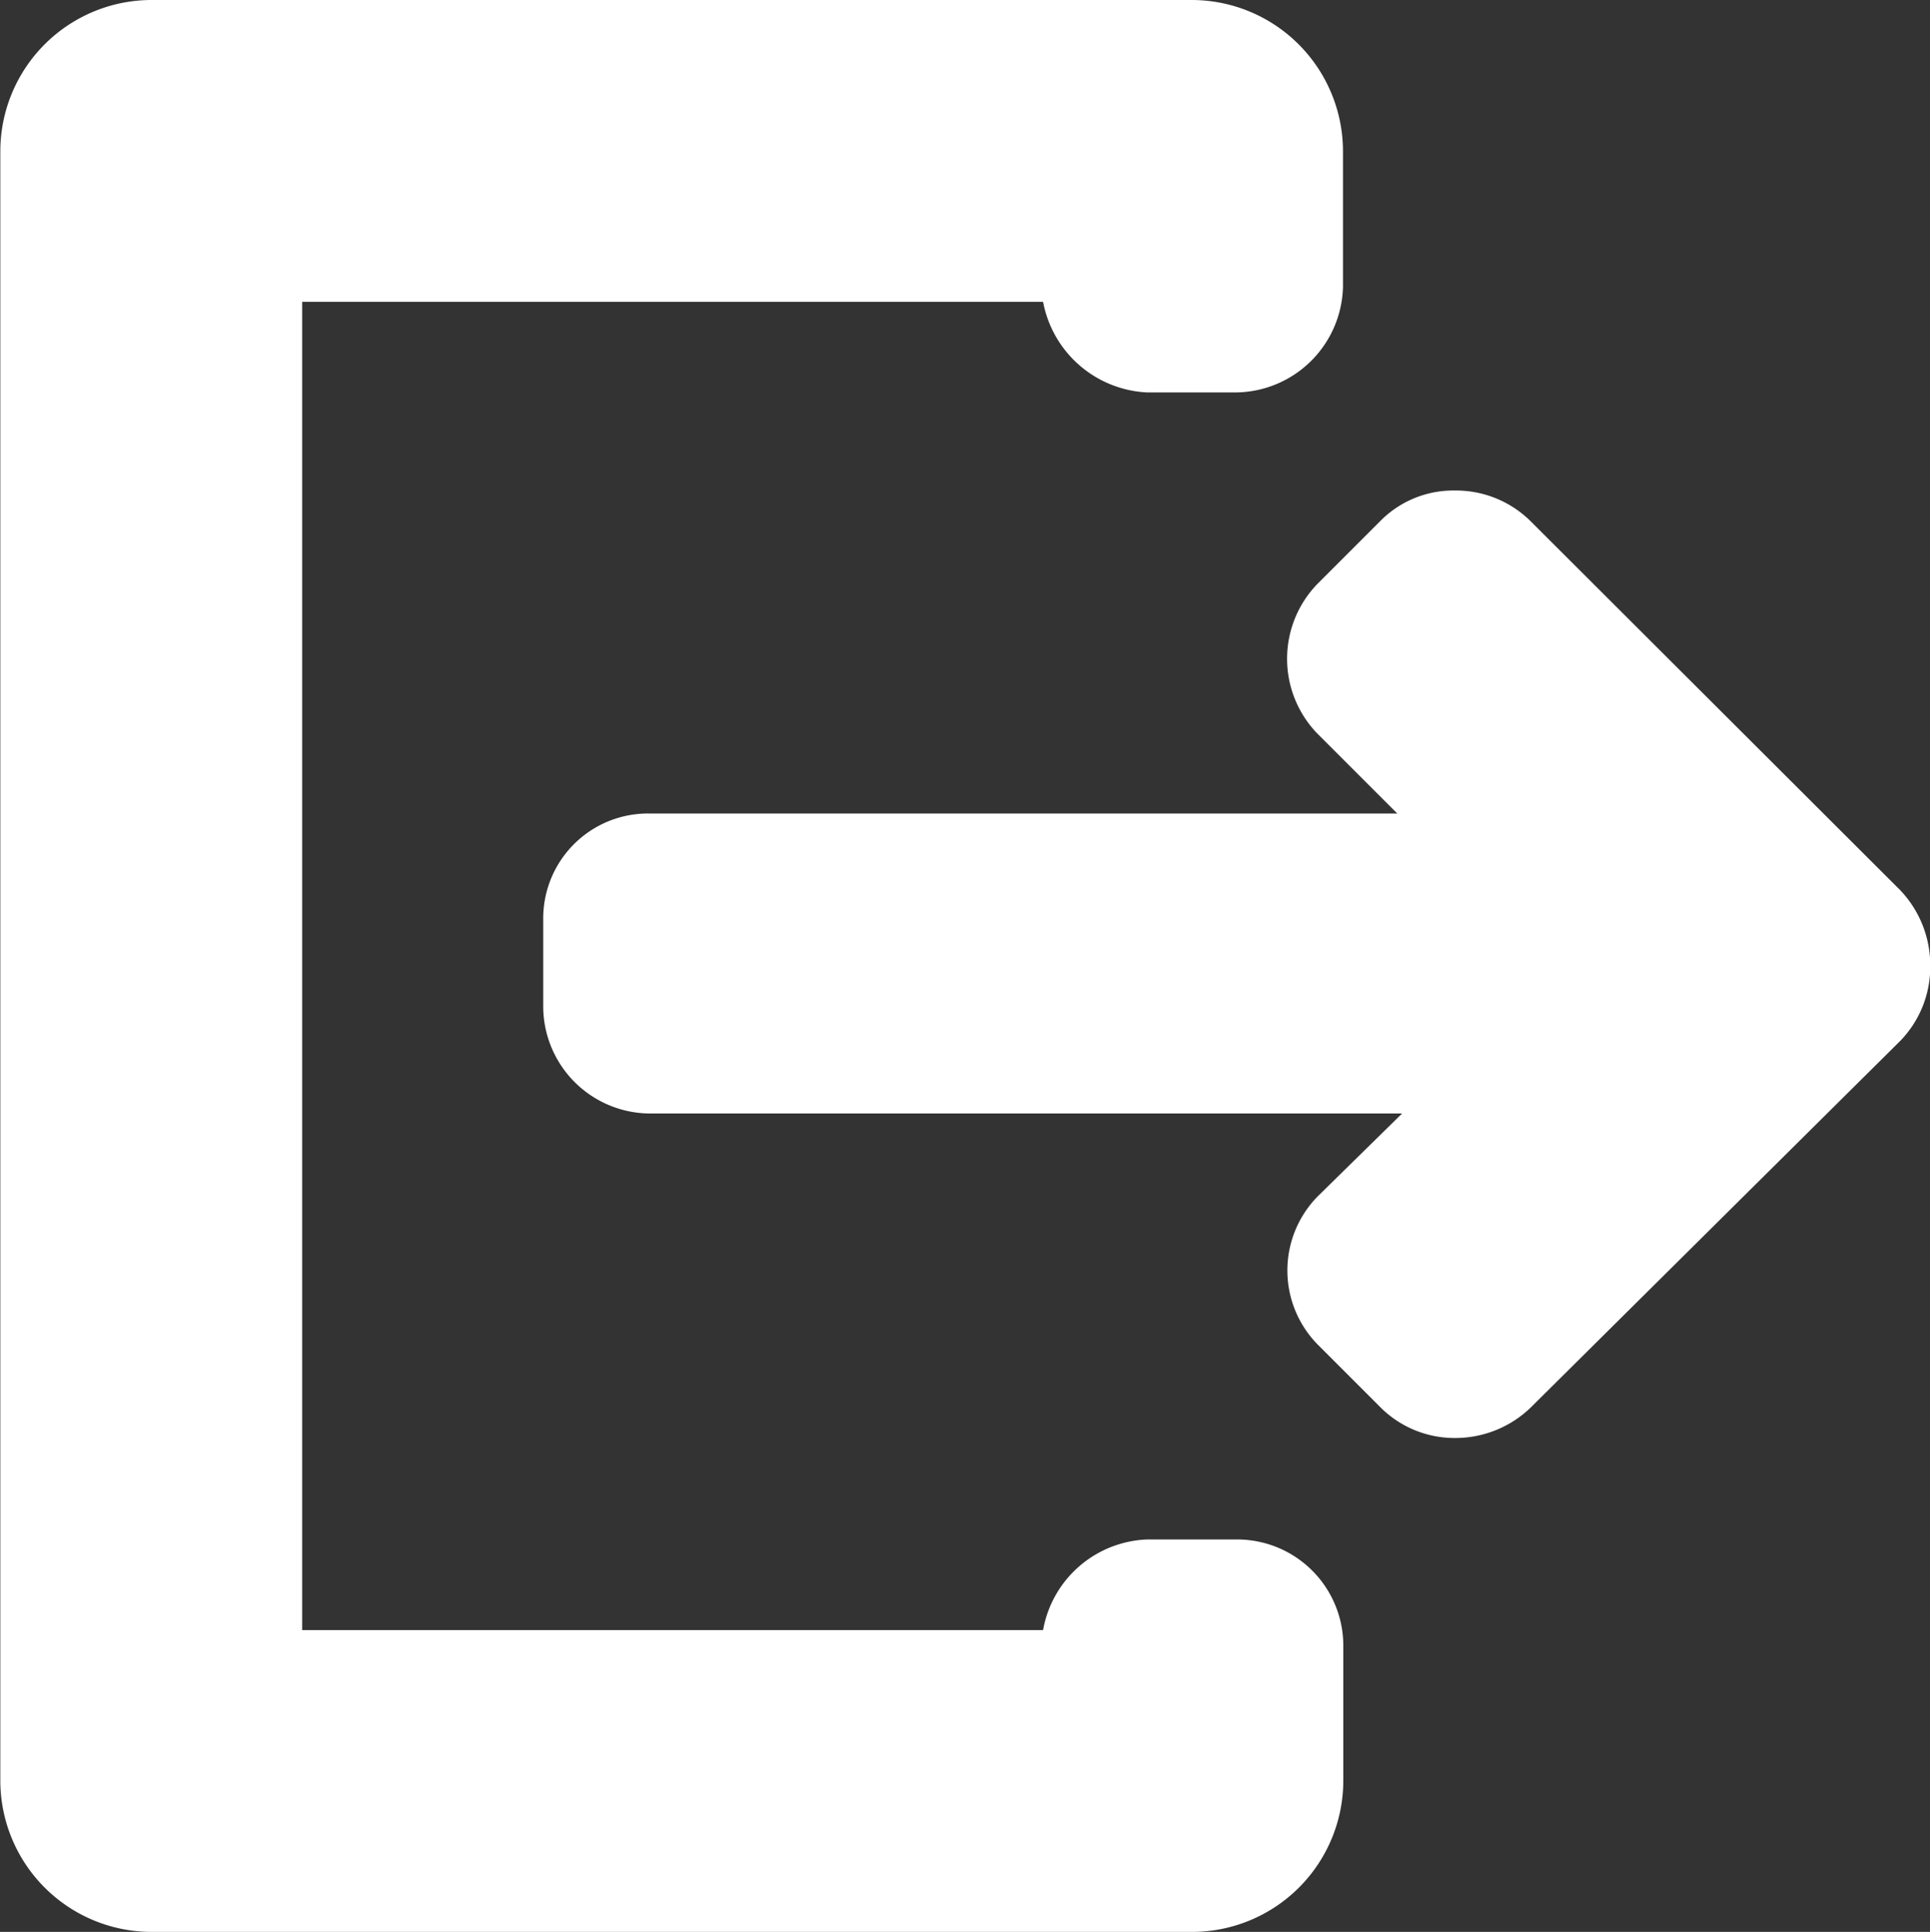 <svg xmlns="http://www.w3.org/2000/svg" width="23.932" height="23.95" viewBox="0 0 23.932 23.95"><rect x="0" y="0" width="23.932" height="23.95" fill="#333333" stroke="none"/><defs><style>.a{fill:#fff;}</style></defs><g transform="translate(-1646 -7423.75)"><path class="a" d="M661.487,325.64a1.316,1.316,0,0,0-.936-.374,1.272,1.272,0,0,0-.917.374l-.786.786a1.333,1.333,0,0,0,0,1.852l.992.992H650.56a1.3,1.3,0,0,0-1.31,1.291v1.1a1.33,1.33,0,0,0,1.31,1.328H659.9l-1.048,1.029a1.31,1.31,0,0,0,0,1.834l.786.786a1.3,1.3,0,0,0,.917.374,1.347,1.347,0,0,0,.936-.374l4.584-4.547a1.315,1.315,0,0,0,.374-.936,1.348,1.348,0,0,0-.374-.936Zm0,0" transform="translate(1003.486 7104.565)"/><path class="a" d="M573.45,262.085h-1.1a1.363,1.363,0,0,0-1.291,1.123h-9.187V246.742h9.187a1.38,1.38,0,0,0,1.291,1.123h1.1a1.342,1.342,0,0,0,1.328-1.31v-1.684A1.877,1.877,0,0,0,572.907,243H560a1.877,1.877,0,0,0-1.871,1.871v20.208A1.877,1.877,0,0,0,560,266.95h12.911a1.877,1.877,0,0,0,1.871-1.871V263.4A1.317,1.317,0,0,0,573.45,262.085Zm0,0" transform="translate(1087.875 7180.75)"/></g></svg>